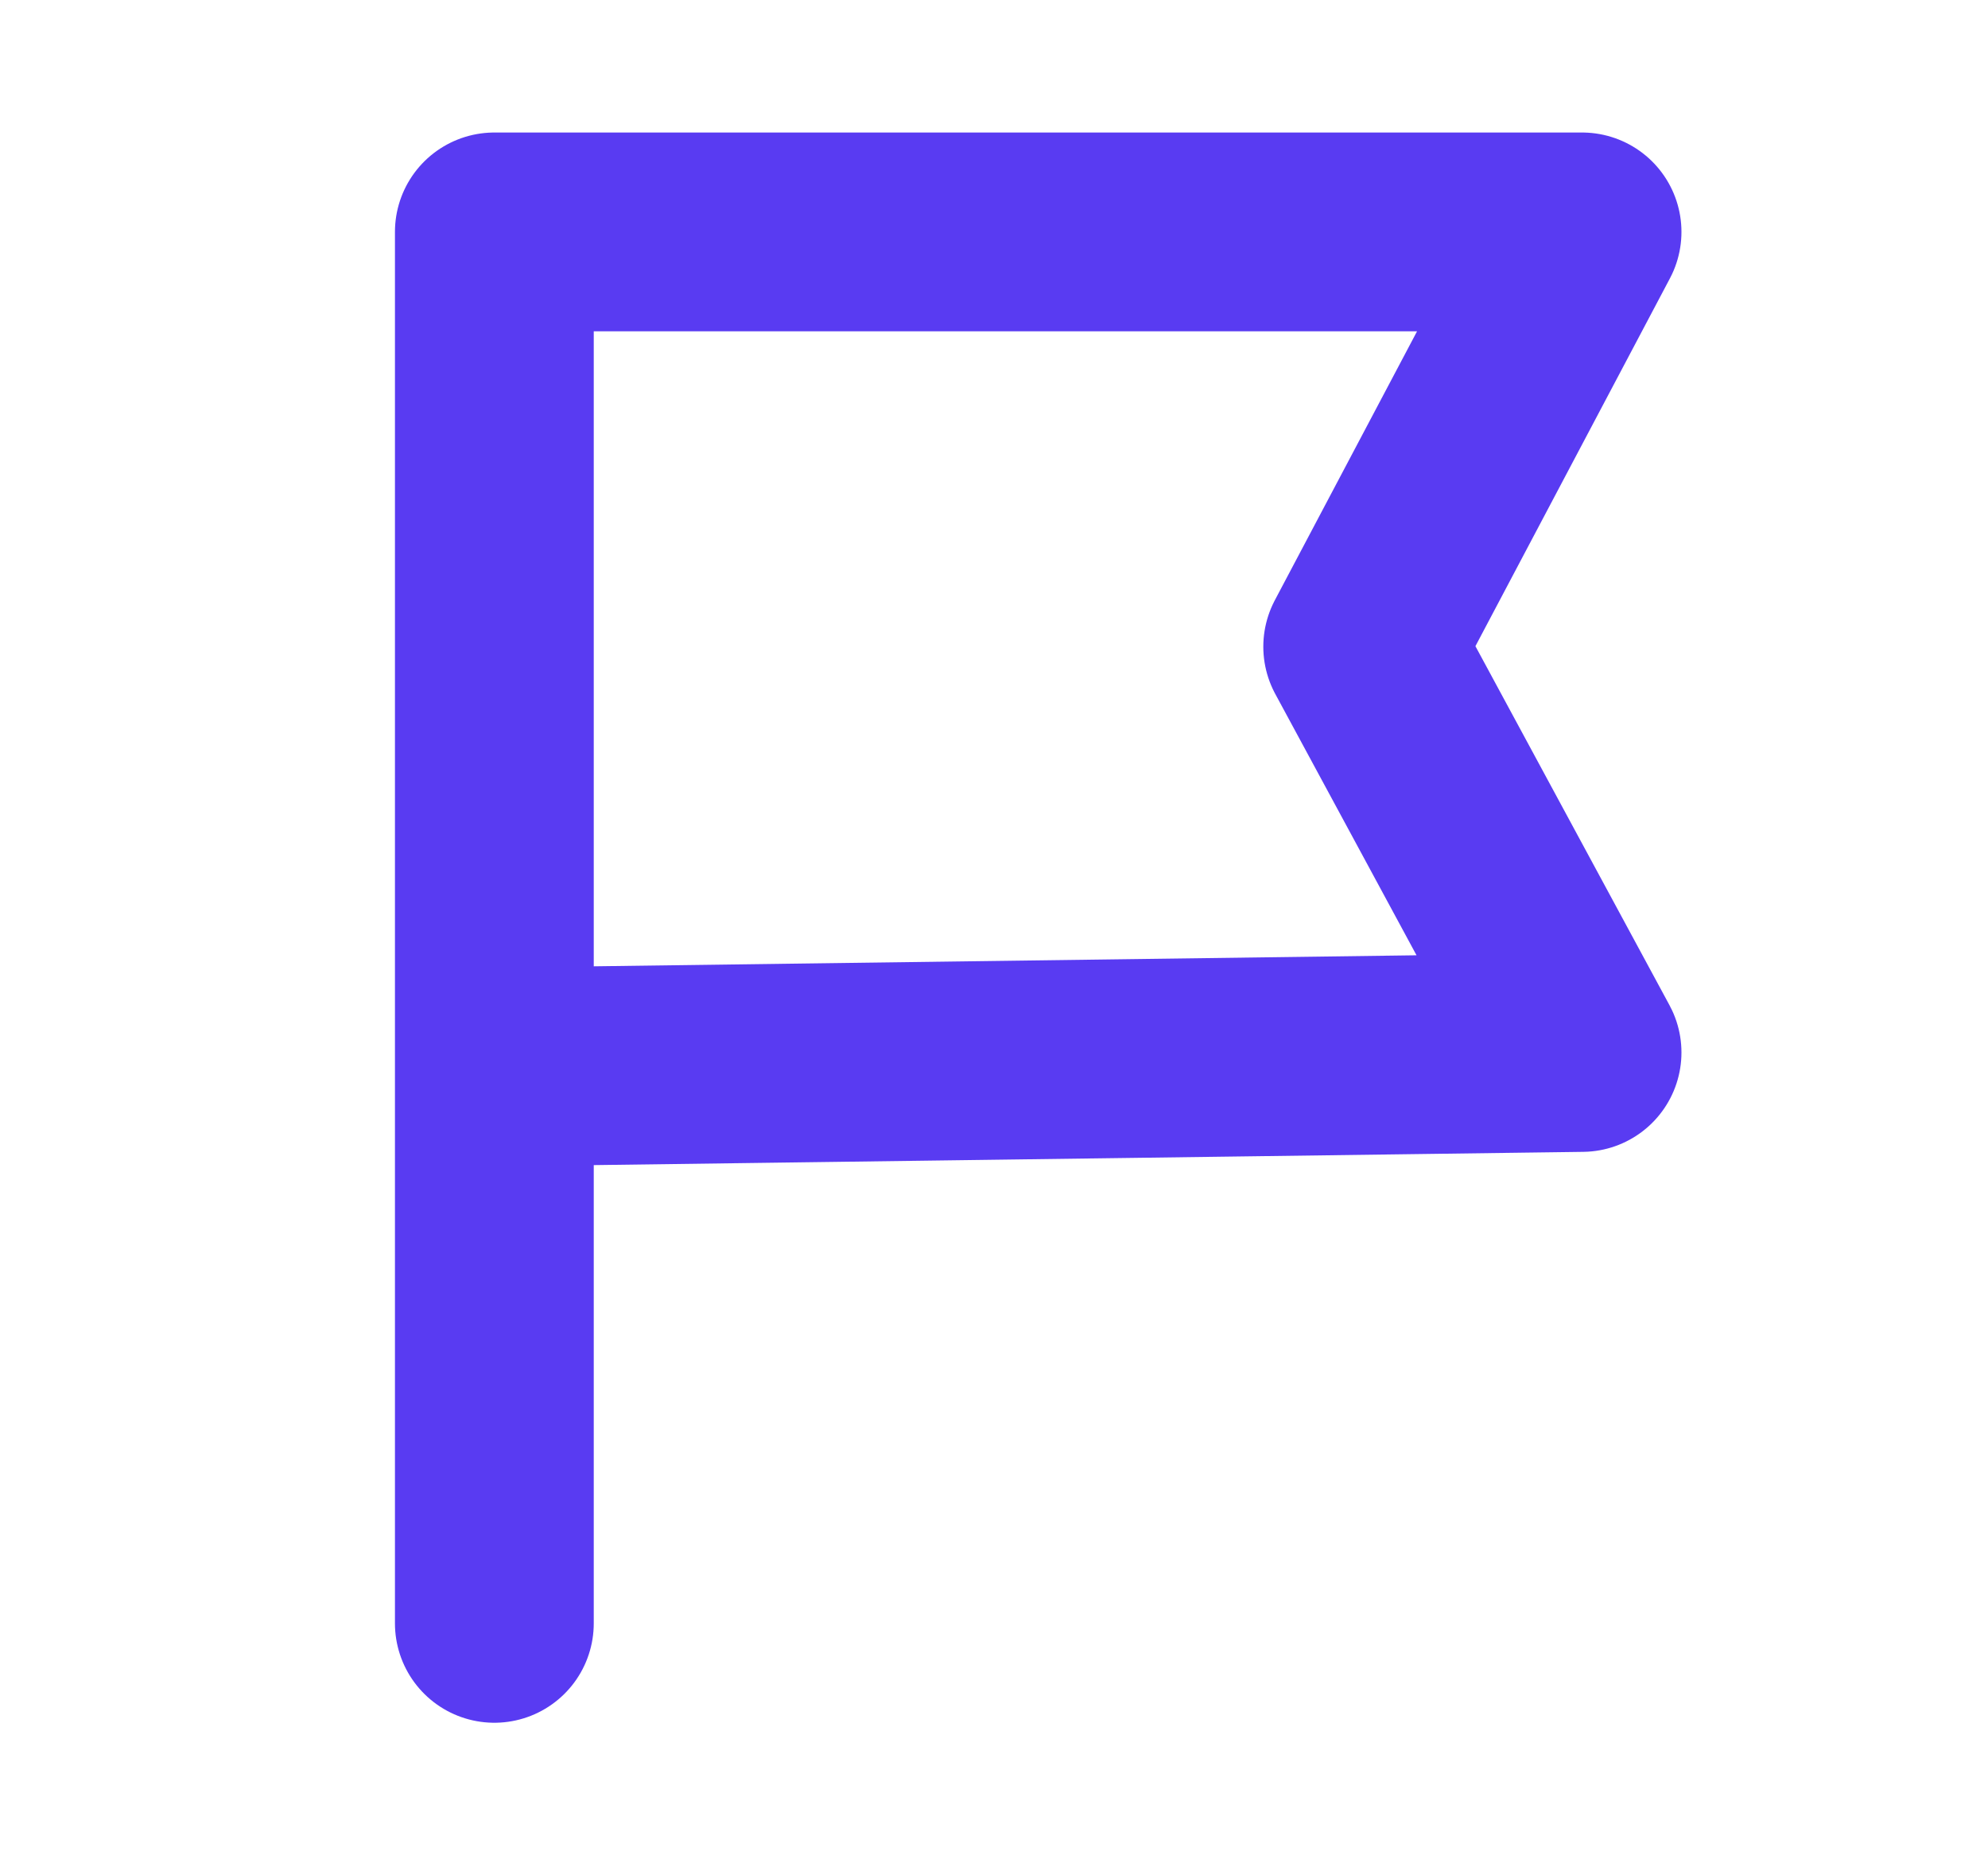 <svg width="15" height="14" viewBox="0 0 15 14" fill="none" xmlns="http://www.w3.org/2000/svg">
<path d="M3.73 12.25V1.75H11.937L10.282 4.88L11.937 7.942L3.73 8.052" stroke="#593BF2" stroke-width="1.5" stroke-linecap="round" stroke-linejoin="round"/>
</svg>
